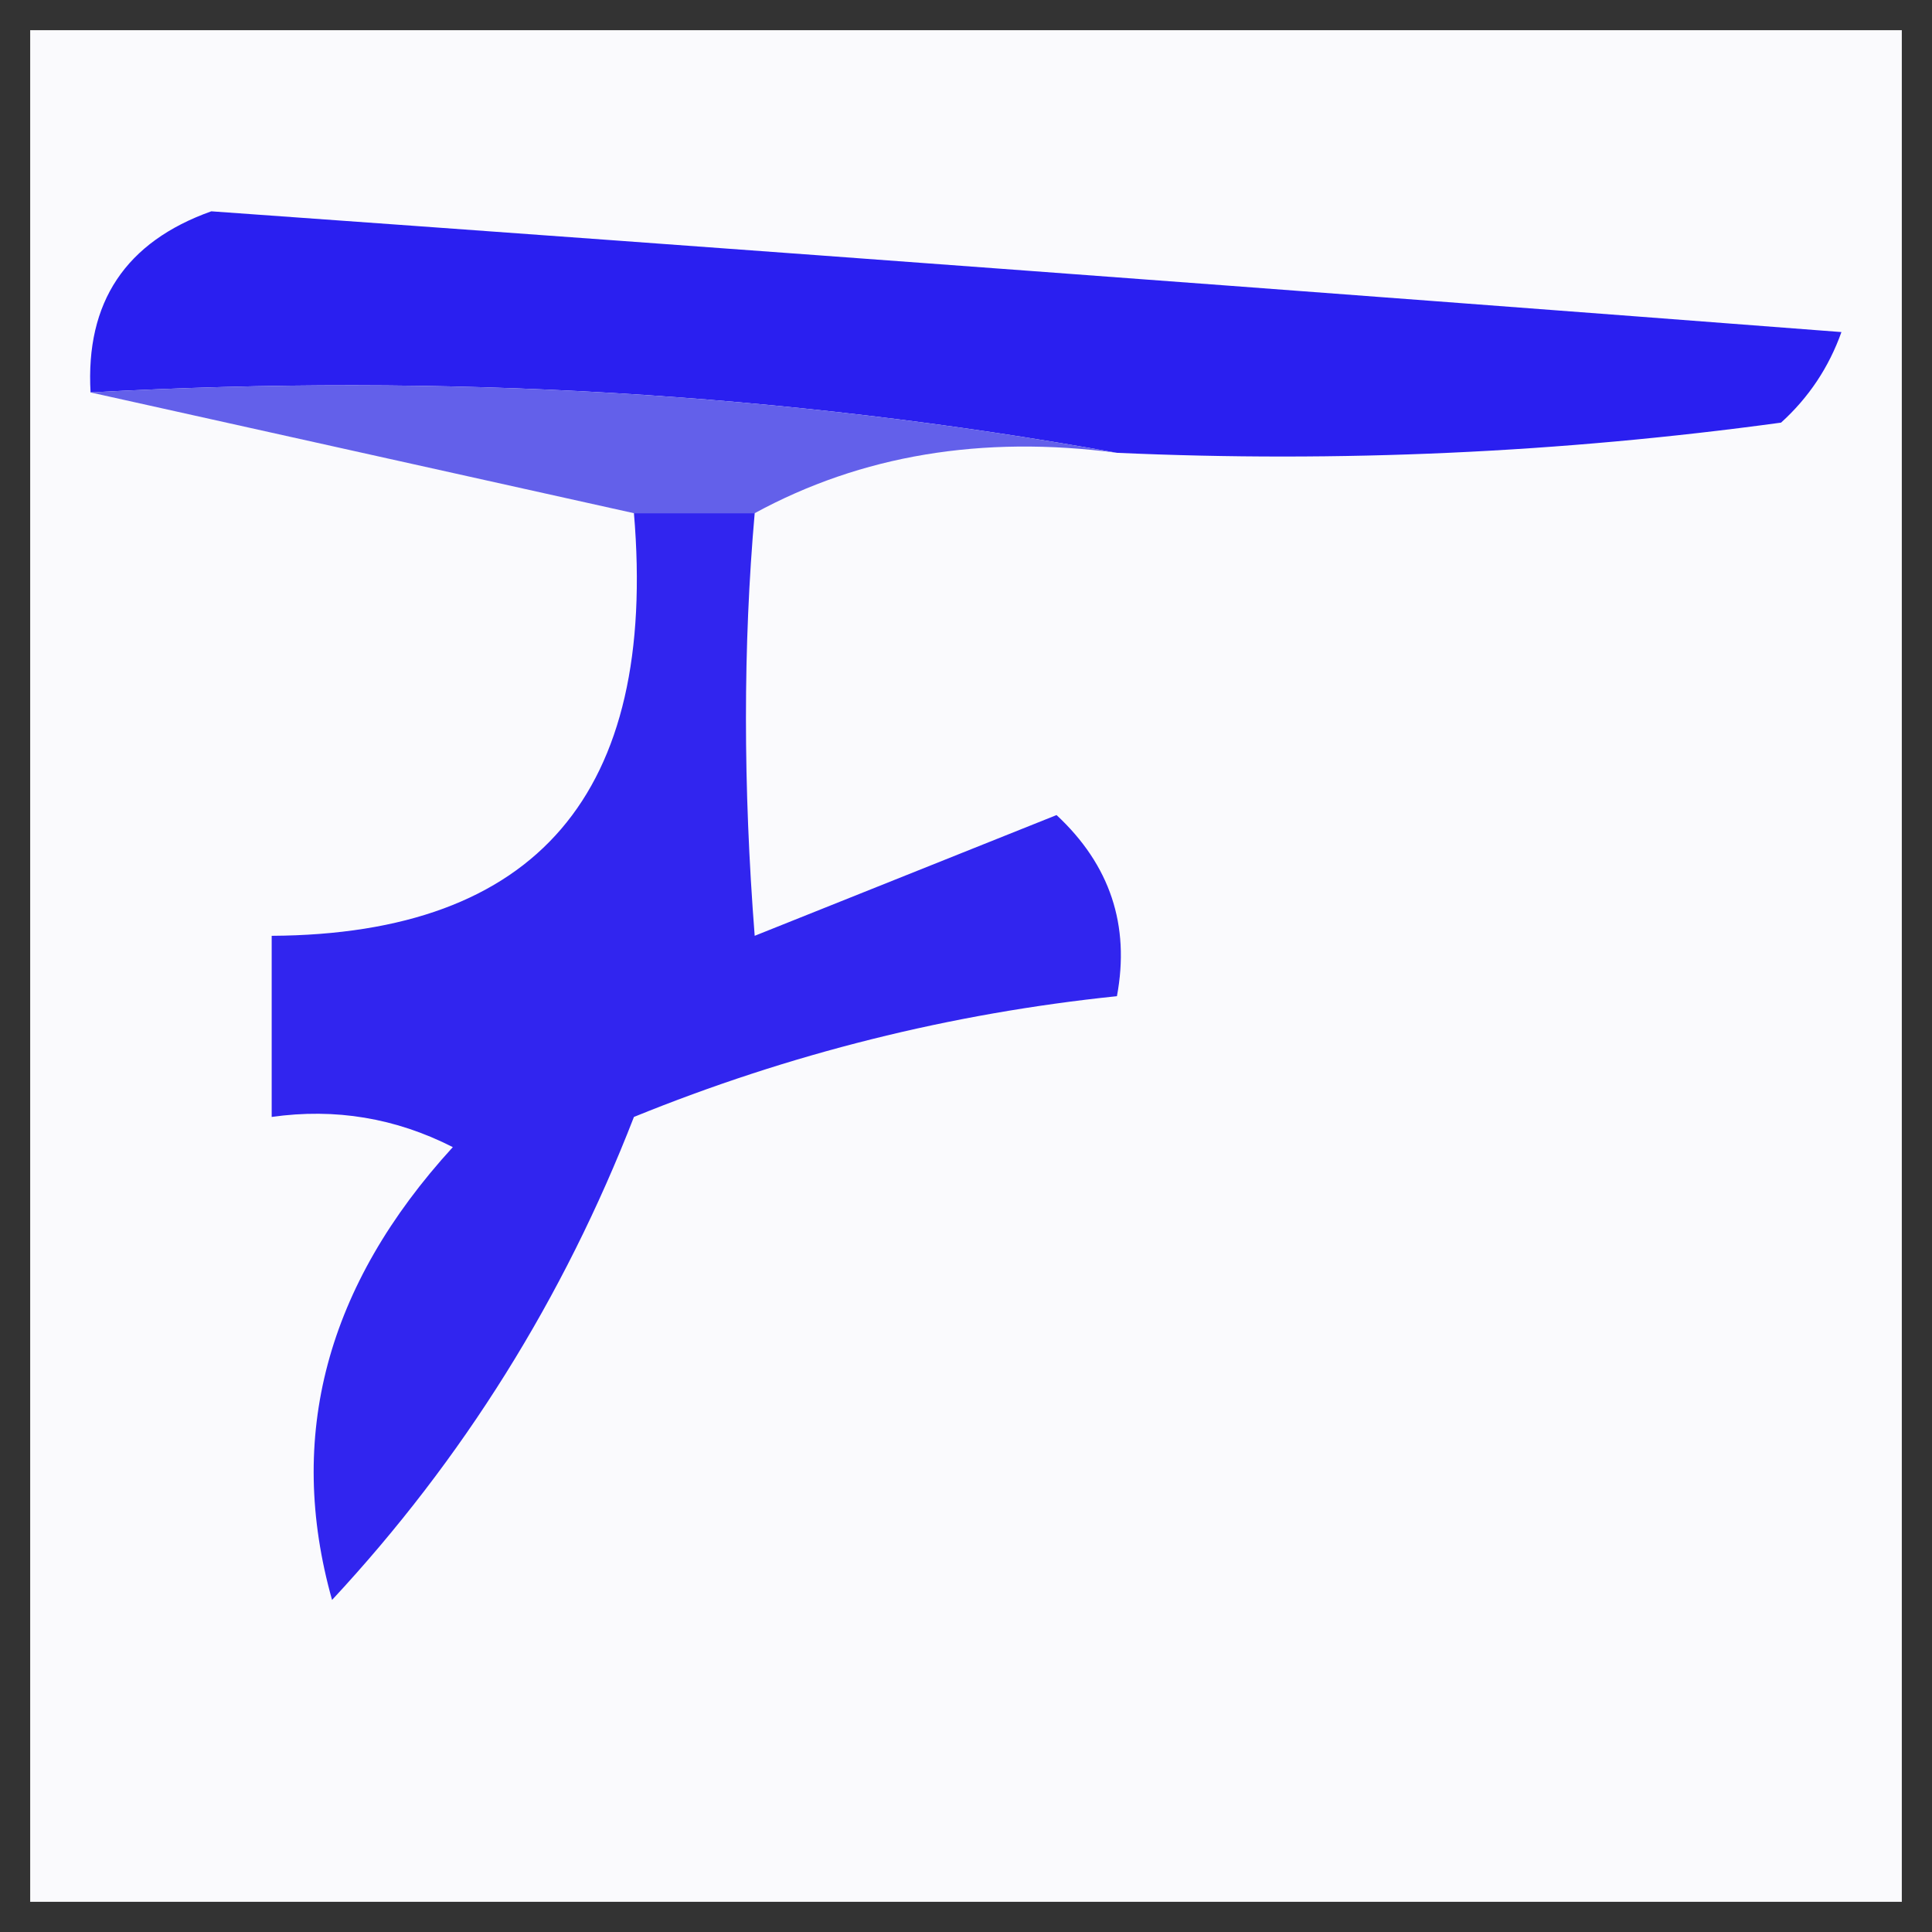 <?xml version="1.0" encoding="UTF-8"?>
<!DOCTYPE svg PUBLIC "-//W3C//DTD SVG 1.1//EN" "http://www.w3.org/Graphics/SVG/1.1/DTD/svg11.dtd">
<svg xmlns="http://www.w3.org/2000/svg" version="1.1" width="32px" height="32px" style="shape-rendering:geometricPrecision; text-rendering:geometricPrecision; image-rendering:optimizeQuality; fill-rule:evenodd; clip-rule:evenodd" xmlns:xlink="http://www.w3.org/1999/xlink">
<rect width="100%" height="100%" fill="#333333" stroke="none"/>
<g><path style="opacity:1" fill="#fafafd" d="M 31.5,0.5 C 31.5,10.833 31.5,21.167 31.5,31.5C 21.167,31.5 10.833,31.5 0.5,31.5C 0.5,21.167 0.5,10.833 0.5,0.5C 10.833,0.5 21.167,0.5 31.5,0.5 Z"/></g>
<g><path style="opacity:1" fill="#2a1ff0" d="M 18.5,7.5 C 13.025,6.511 7.358,6.178 1.5,6.5C 1.415,5.005 2.081,4.005 3.5,3.5C 12.471,4.141 21.471,4.808 30.5,5.5C 30.291,6.086 29.957,6.586 29.5,7C 25.848,7.499 22.182,7.665 18.5,7.5 Z"/></g>
<g><path style="opacity:1" fill="#6360ea" d="M 1.5,6.5 C 7.358,6.178 13.025,6.511 18.5,7.5C 16.265,7.205 14.265,7.539 12.5,8.5C 11.833,8.5 11.167,8.5 10.5,8.5C 7.5,7.833 4.5,7.167 1.5,6.5 Z"/></g>
<g><path style="opacity:1" fill="#3125ef" d="M 10.5,8.5 C 11.167,8.5 11.833,8.5 12.5,8.5C 12.307,10.693 12.307,13.026 12.5,15.5C 14.167,14.833 15.833,14.167 17.5,13.5C 18.386,14.325 18.719,15.325 18.5,16.5C 15.746,16.785 13.079,17.451 10.5,18.5C 9.334,21.503 7.667,24.17 5.5,26.5C 4.738,23.791 5.405,21.291 7.5,19C 6.552,18.517 5.552,18.351 4.5,18.5C 4.5,17.5 4.5,16.5 4.5,15.5C 8.892,15.475 10.892,13.141 10.5,8.5 Z"/></g>
</svg>
